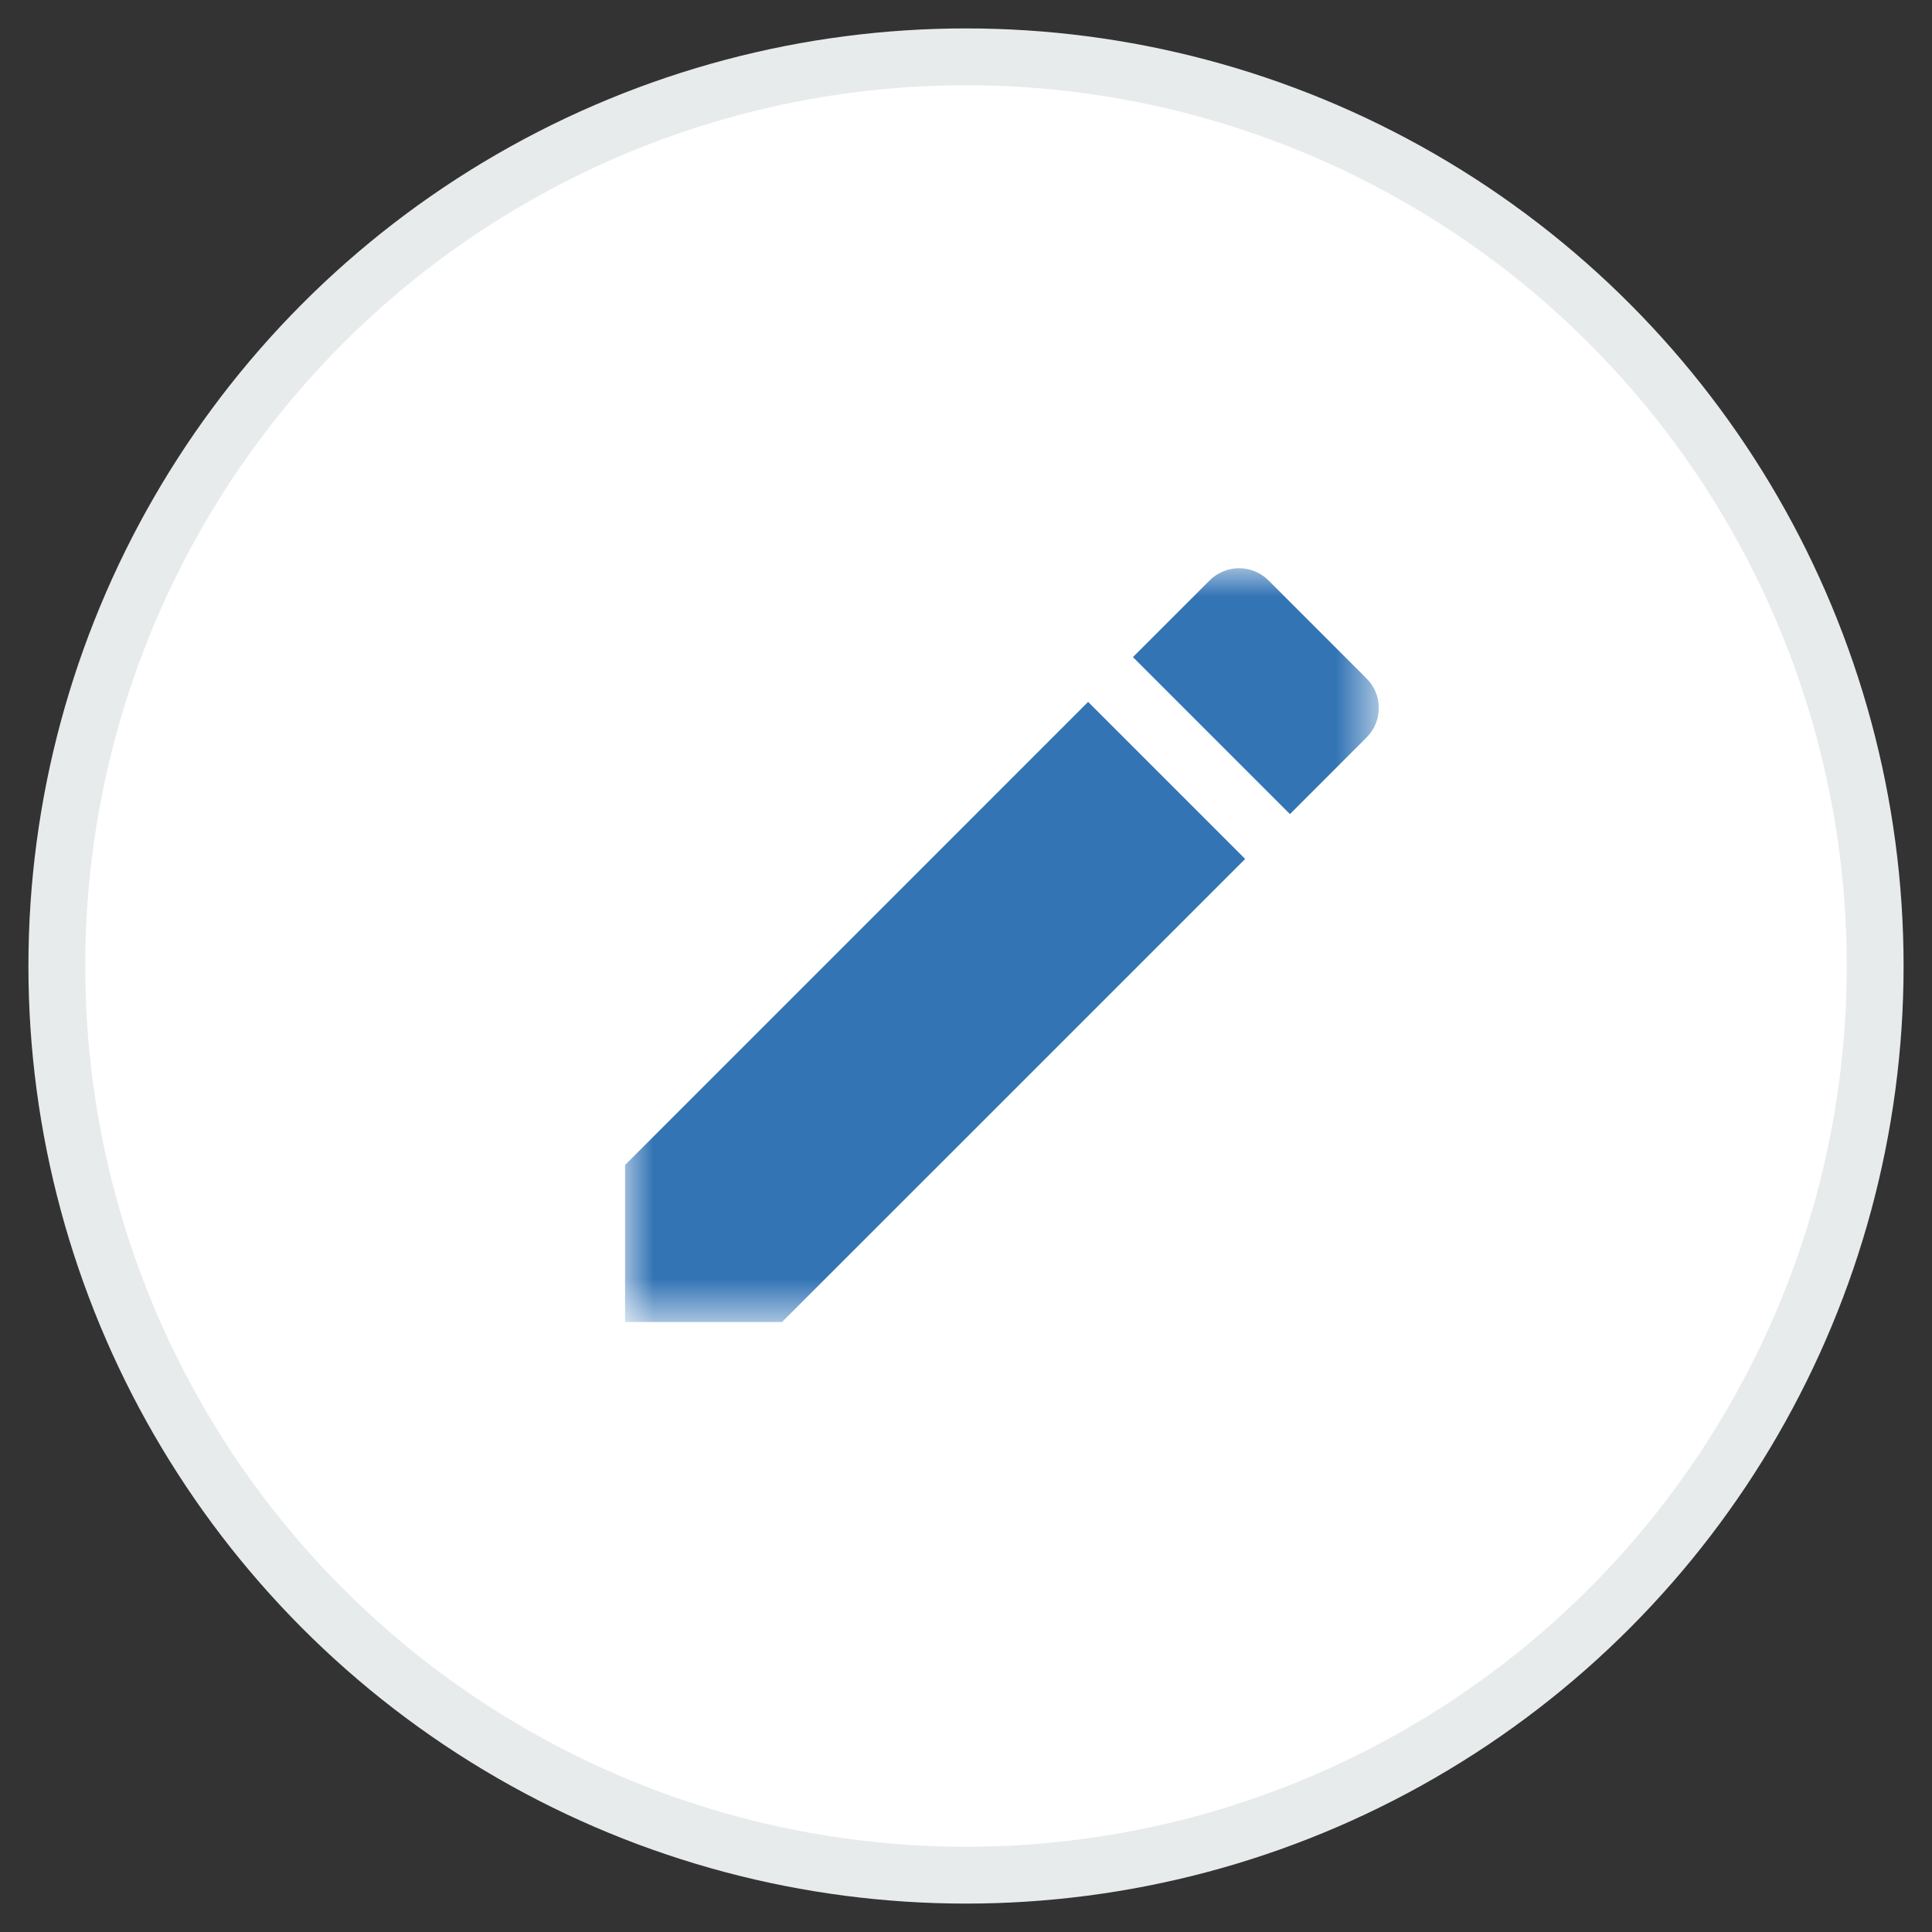 <svg width="34" height="34" viewBox="0 0 34 34" fill="none" xmlns="http://www.w3.org/2000/svg">
<rect x="0" y="0" width="34" height="34" fill="#333333" stroke="none"/>
<circle cx="17" cy="17" r="16" fill="white" stroke="#E8EBEB"/>
<mask id="mask0" mask-type="alpha" maskUnits="userSpaceOnUse" x="11" y="10" width="14" height="14">
<path fill-rule="evenodd" clip-rule="evenodd" d="M11 10.001H24.265V23.265H11V10.001Z" fill="white"/>
</mask>
<g mask="url(#mask0)">
<path fill-rule="evenodd" clip-rule="evenodd" d="M24.049 12.979C24.337 12.691 24.337 12.227 24.049 11.94L22.325 10.216C22.038 9.928 21.574 9.928 21.286 10.216L19.938 11.564L22.701 14.327L24.049 12.979ZM11 20.502V23.265H13.763L21.913 15.116L19.149 12.352L11 20.502Z" fill="#3374B5"/>
</g>
</svg>
